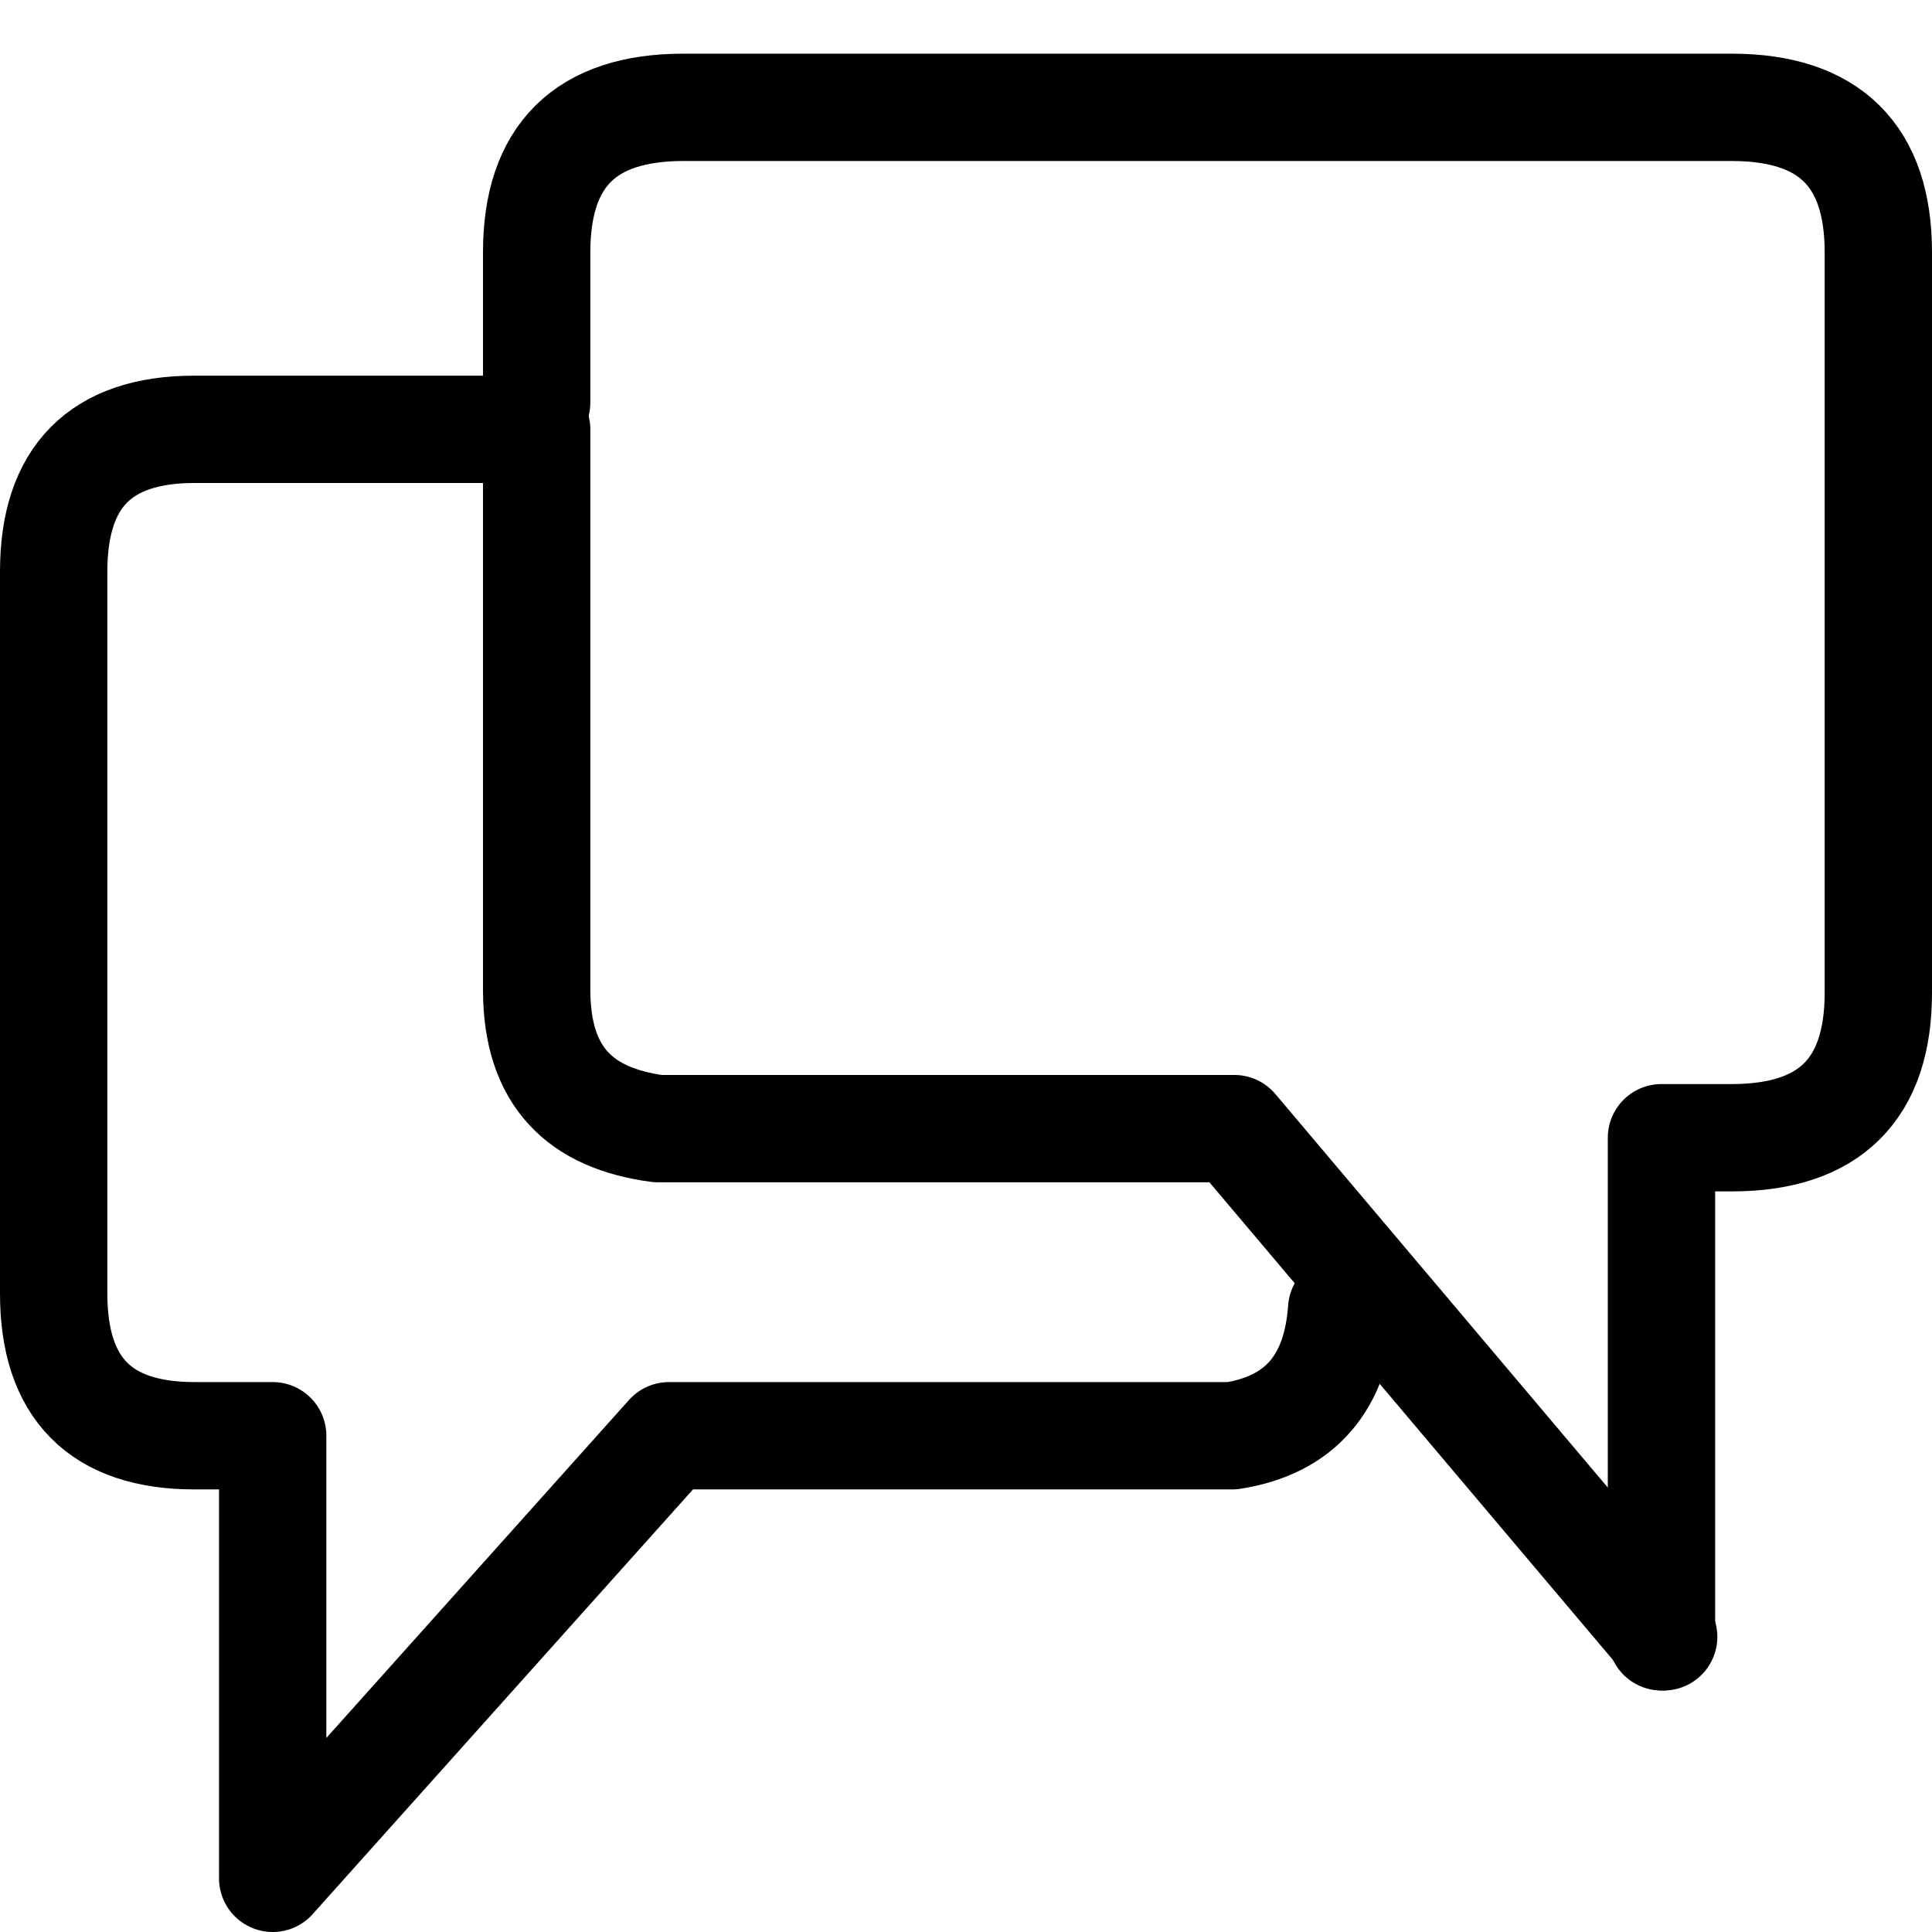 <svg width="36" height="36" viewBox="0 0 36 36" fill="none" xmlns="http://www.w3.org/2000/svg">
<path d="M30.959 30.5V21.2H32.267C34.089 21.2 35 20.3 35 18.5C35 13.9 35 9.3 35 4.7C35 2.9 34.089 2 32.267 2C25.79 2 19.21 2 12.733 2C10.911 2 10 2.9 10 4.7V7.5" stroke="black" stroke-width="2" stroke-miterlimit="10" stroke-linecap="round" stroke-linejoin="round"/>
<path d="M9.842 8C7.802 8 5.664 8 3.623 8C1.874 8 1 8.884 1 10.651V24.102C1 25.869 1.874 26.753 3.623 26.753H5.081V35L12.466 26.753H22.377C22.571 26.753 22.765 26.753 22.959 26.753C24.223 26.556 24.903 25.771 25 24.396" stroke="black" stroke-width="2" stroke-miterlimit="10" stroke-linecap="round" stroke-linejoin="round"/>
<path d="M31 30.5L23 21.03H12.769C12.564 21.03 12.359 21.03 12.256 21.03C10.82 20.838 10 20.072 10 18.443V8" stroke="black" stroke-width="2" stroke-miterlimit="10" stroke-linecap="round" stroke-linejoin="round"/>
</svg>
